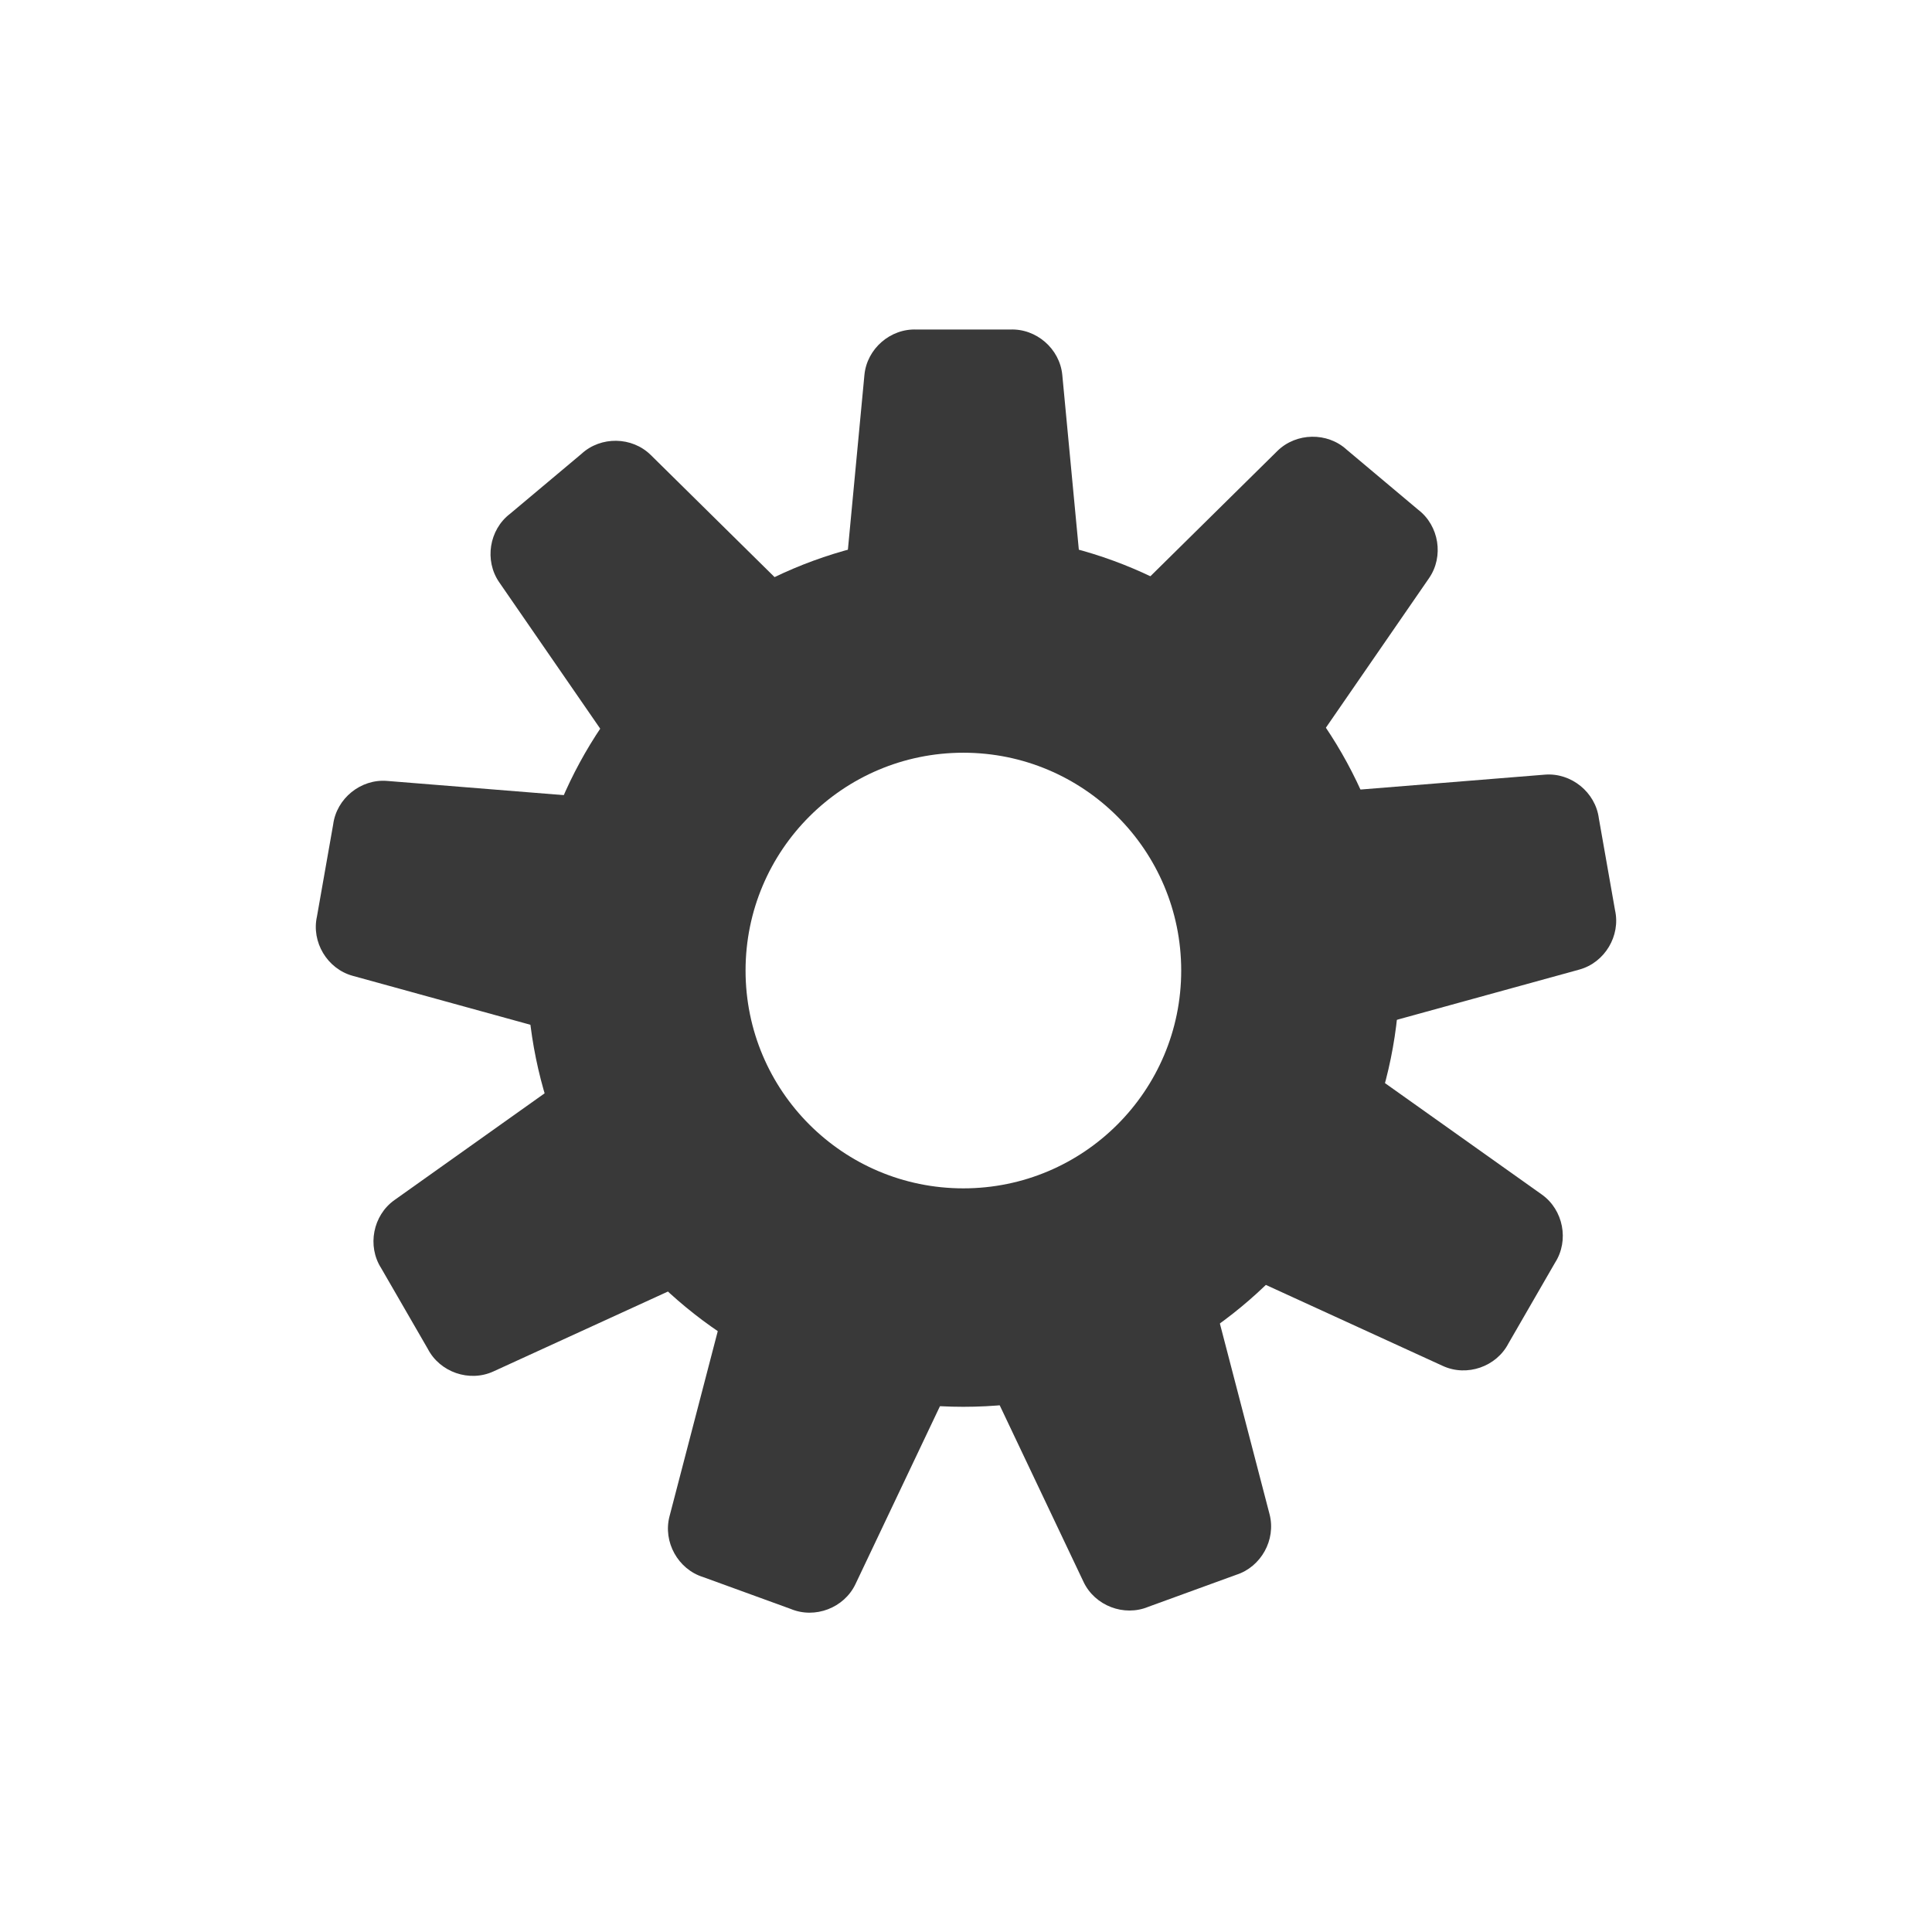 <?xml version="1.0" encoding="UTF-8" standalone="no"?>
<!-- Generator: Adobe Illustrator 16.0.4, SVG Export Plug-In . SVG Version: 6.00 Build 0)  -->

<svg
   xmlns:dc="http://purl.org/dc/elements/1.1/"
   xmlns:cc="http://creativecommons.org/ns#"
   xmlns:rdf="http://www.w3.org/1999/02/22-rdf-syntax-ns#"
   xmlns:svg="http://www.w3.org/2000/svg"
   xmlns="http://www.w3.org/2000/svg"
   xmlns:sodipodi="http://sodipodi.sourceforge.net/DTD/sodipodi-0.dtd"
   xmlns:inkscape="http://www.inkscape.org/namespaces/inkscape"
   version="1.1"
   id="Layer_1"
   x="0px"
   y="0px"
   width="100px"
   height="100px"
   viewBox="0 0 100 100"
   enable-background="new 0 0 100 100"
   xml:space="preserve"
   inkscape:version="0.91 r13725"
   sodipodi:docname="settings.svg"><defs
     id="defs27" /><sodipodi:namedview
     pagecolor="#ffffff"
     bordercolor="#666666"
     borderopacity="1"
     objecttolerance="10"
     gridtolerance="10"
     guidetolerance="10"
     inkscape:pageopacity="0"
     inkscape:pageshadow="2"
     inkscape:window-width="1280"
     inkscape:window-height="1548"
     id="namedview25"
     showgrid="false"
     inkscape:zoom="2.36"
     inkscape:cx="50"
     inkscape:cy="50"
     inkscape:window-x="0"
     inkscape:window-y="24"
     inkscape:window-maximized="0"
     inkscape:current-layer="Layer_1" /><g
     id="g3"
     style="fill:#393939;fill-opacity:1"><path
       fill="#B7B7B7"
       d="M49.864,27.653c-12.471,0-22.582,10.11-22.582,22.581s10.11,22.582,22.582,22.582   s22.582-10.11,22.582-22.582S62.335,27.653,49.864,27.653z M49.864,61.509c-6.227,0-11.274-5.049-11.274-11.274   c0-6.227,5.047-11.274,11.274-11.274c6.226,0,11.275,5.048,11.275,11.274C61.139,56.46,56.09,61.509,49.864,61.509z"
       id="path5"
       style="fill:#393939;fill-opacity:1" /><path
       fill="#B7B7B7"
       d="M55.944,29.551c0.128,1.357-0.881,2.52-2.243,2.584h-7.675c-1.361-0.064-2.371-1.227-2.243-2.584   l0.959-10.143c0.128-1.357,1.347-2.415,2.708-2.351h4.826c1.36-0.064,2.579,0.994,2.708,2.351L55.944,29.551z"
       id="path7"
       style="fill:#393939;fill-opacity:1" /><path
       fill="#B7B7B7"
       d="M40.938,30.706c0.97,0.958,0.946,2.497-0.057,3.421l-5.879,4.933c-1.084,0.826-2.605,0.584-3.379-0.538   l-5.786-8.387c-0.773-1.122-0.52-2.716,0.564-3.542l3.697-3.102c1.001-0.924,2.615-0.897,3.586,0.06L40.938,30.706z"
       id="path9"
       style="fill:#393939;fill-opacity:1" /><path
       fill="#B7B7B7"
       d="M30.186,41.237c1.358,0.11,2.328,1.305,2.155,2.657l-1.332,7.558c-0.3,1.33-1.62,2.122-2.935,1.761   l-9.823-2.706c-1.313-0.362-2.143-1.747-1.844-3.076l0.837-4.752c0.174-1.351,1.427-2.368,2.787-2.259L30.186,41.237z"
       id="path11"
       style="fill:#393939;fill-opacity:1" /><path
       fill="#B7B7B7"
       d="M28.717,56.215c1.112-0.789,2.622-0.497,3.359,0.652l3.837,6.645c0.626,1.213,0.124,2.666-1.117,3.235   l-9.263,4.241c-1.24,0.566-2.766,0.039-3.391-1.172L19.73,65.64c-0.735-1.147-0.428-2.731,0.683-3.522L28.717,56.215z"
       id="path13"
       style="fill:#393939;fill-opacity:1" /><path
       fill="#B7B7B7"
       d="M37.221,68.633c0.344-1.318,1.688-2.065,2.992-1.66l7.21,2.625c1.259,0.525,1.809,1.962,1.225,3.195   l-4.37,9.202c-0.585,1.231-2.093,1.809-3.351,1.283l-4.534-1.649c-1.299-0.406-2.083-1.816-1.741-3.137L37.221,68.633z"
       id="path15"
       style="fill:#393939;fill-opacity:1" /><path
       fill="#B7B7B7"
       d="M51.717,72.68c-0.584-1.231-0.034-2.668,1.225-3.195l7.211-2.624c1.303-0.406,2.646,0.342,2.992,1.661   l2.568,9.858c0.342,1.319-0.442,2.731-1.742,3.137l-4.534,1.651c-1.258,0.523-2.765-0.053-3.351-1.284L51.717,72.68z"
       id="path17"
       style="fill:#393939;fill-opacity:1" /><path
       fill="#B7B7B7"
       d="M65.423,66.462c-1.239-0.567-1.741-2.021-1.115-3.235l3.837-6.645c0.735-1.148,2.246-1.439,3.359-0.65   l8.305,5.9c1.11,0.791,1.417,2.377,0.681,3.523l-2.412,4.179c-0.626,1.209-2.15,1.737-3.39,1.17L65.423,66.462z"
       id="path19"
       style="fill:#393939;fill-opacity:1" /><path
       fill="#B7B7B7"
       d="M71.925,52.889c-1.314,0.362-2.633-0.43-2.934-1.761l-1.331-7.556c-0.176-1.353,0.794-2.547,2.156-2.657   l10.152-0.82c1.359-0.106,2.613,0.911,2.788,2.262l0.837,4.752c0.299,1.328-0.53,2.712-1.844,3.075L71.925,52.889z"
       id="path21"
       style="fill:#393939;fill-opacity:1" /><path
       fill="#B7B7B7"
       d="M68.182,38.312c-0.774,1.123-2.293,1.364-3.379,0.536l-5.877-4.932c-1.005-0.924-1.029-2.461-0.058-3.422   l7.251-7.154c0.974-0.956,2.589-0.982,3.591-0.06l3.694,3.103c1.083,0.826,1.338,2.419,0.564,3.541L68.182,38.312z"
       id="path23"
       style="fill:#393939;fill-opacity:1" /></g></svg>